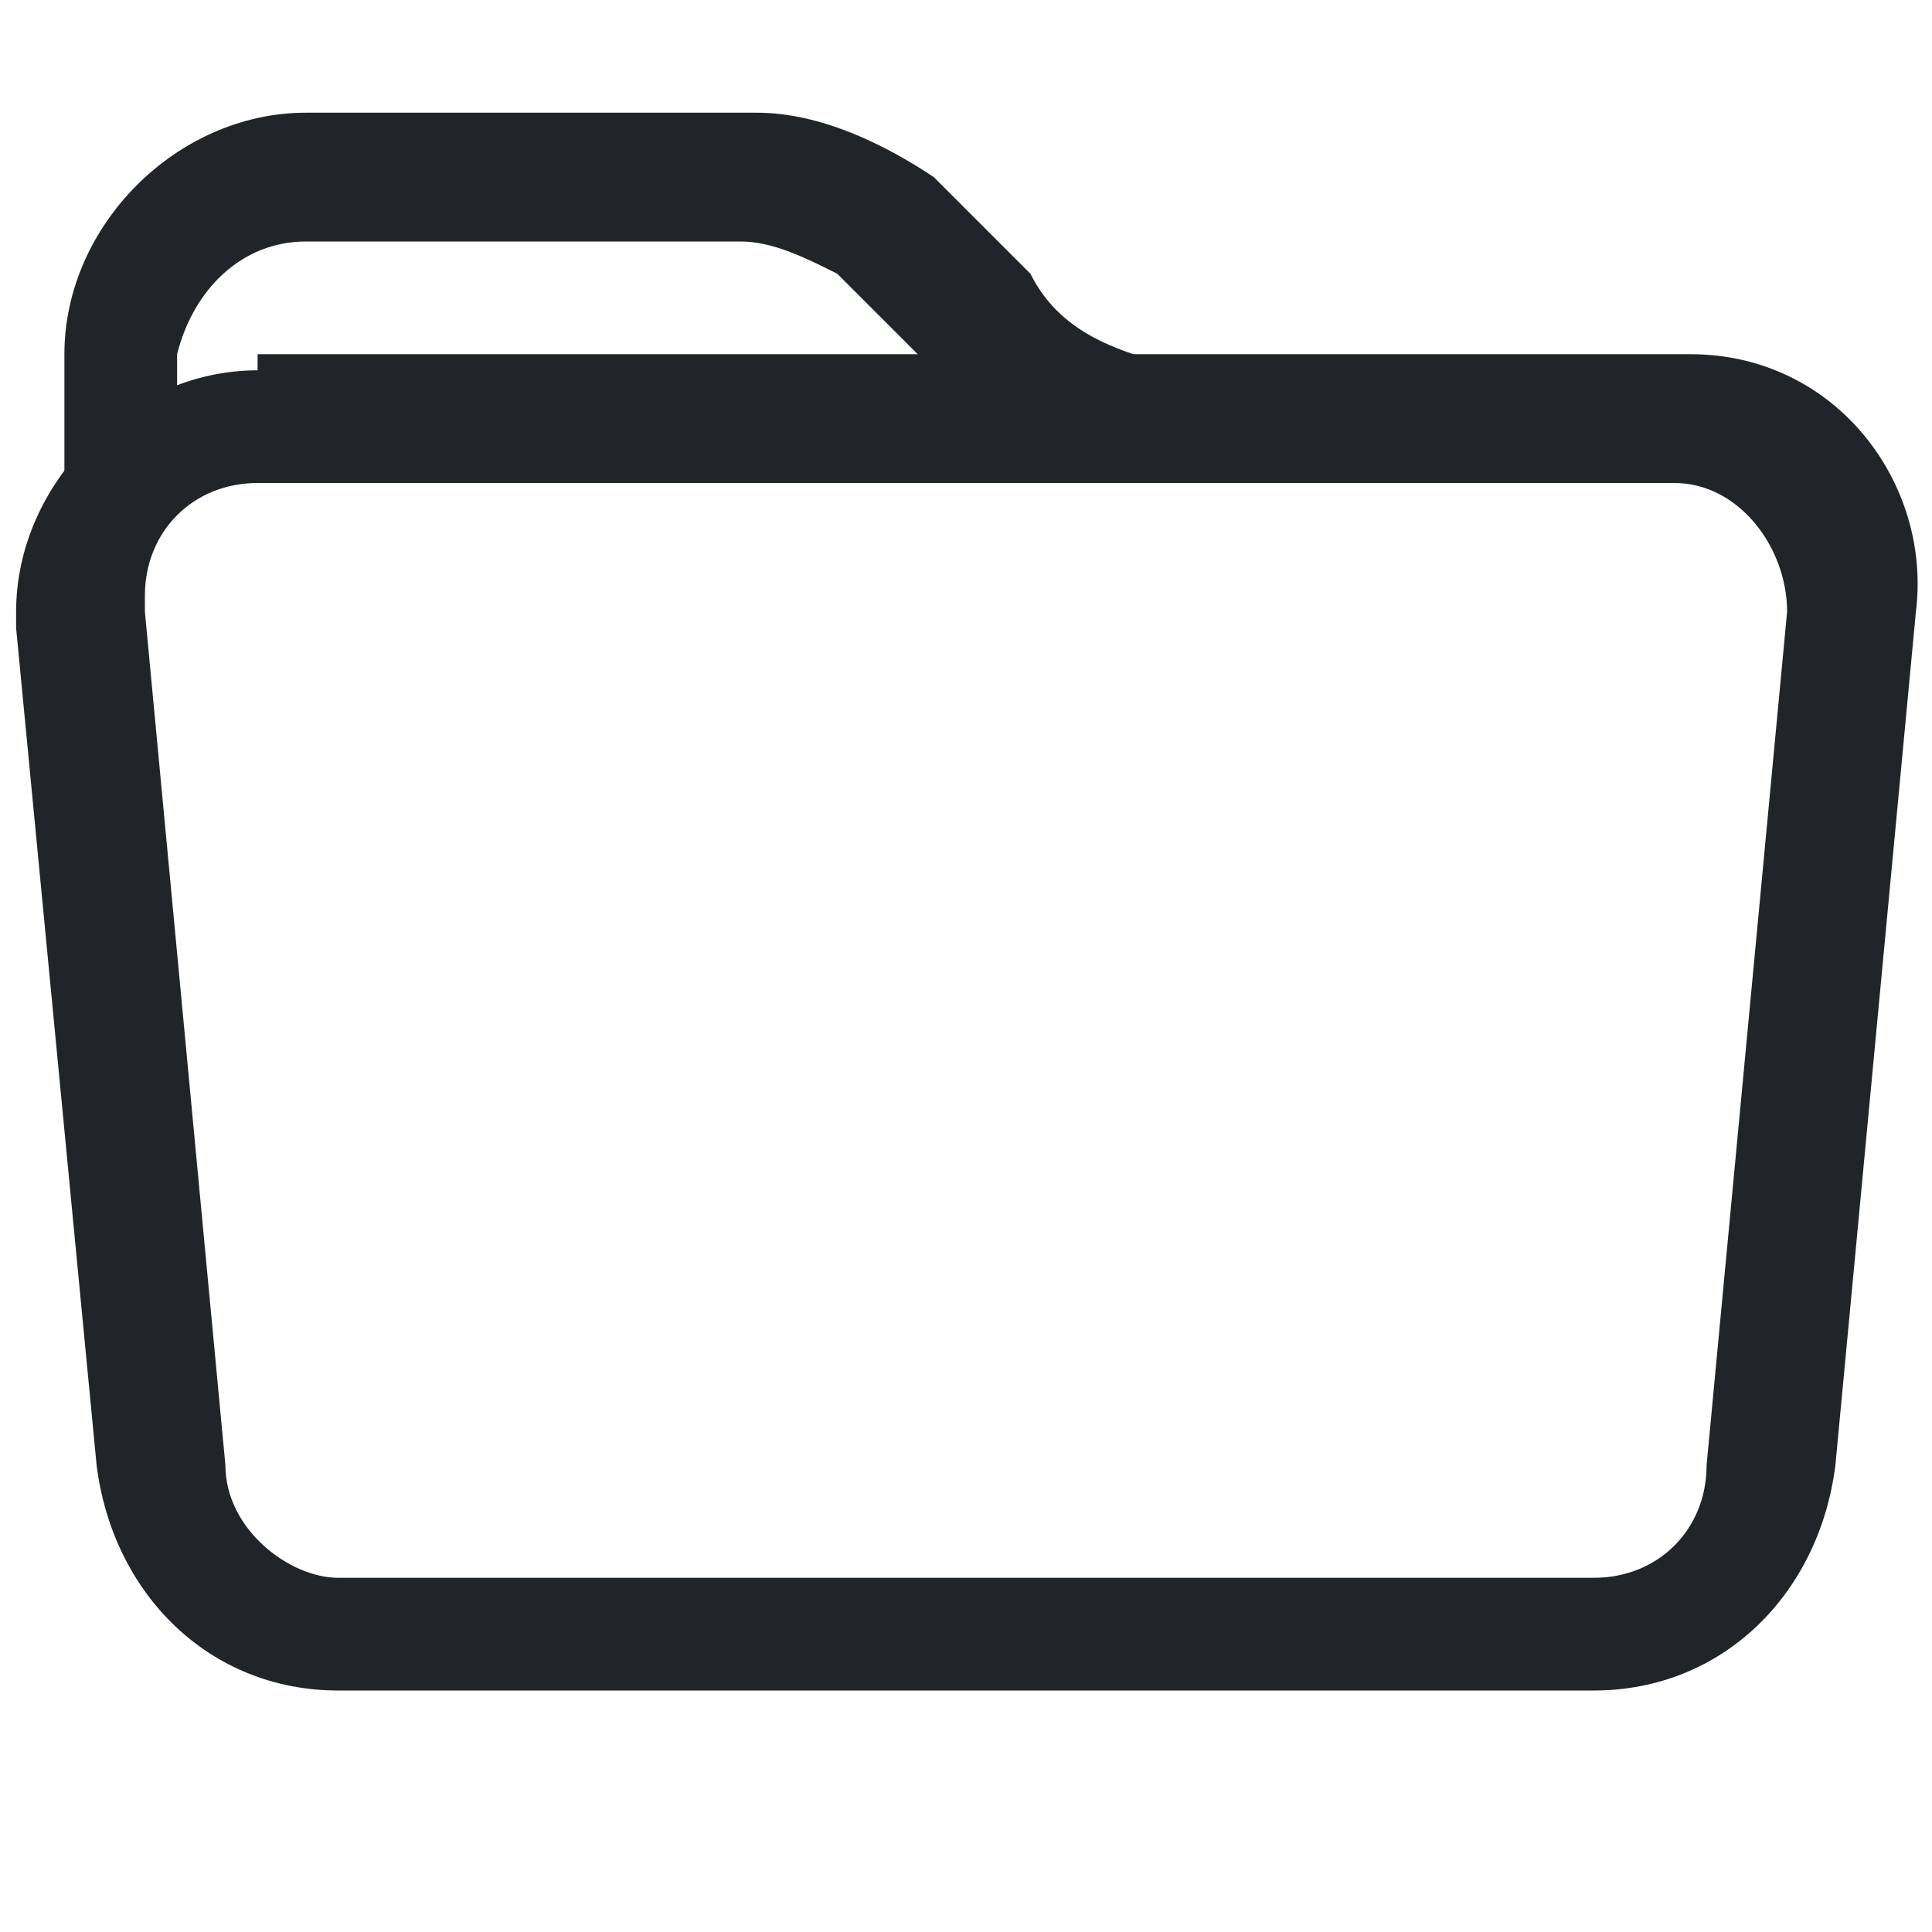 <?xml version="1.0" encoding="utf-8"?>
<!-- Generator: Adobe Illustrator 24.0.0, SVG Export Plug-In . SVG Version: 6.00 Build 0)  -->
<svg version="1.1" id="Capa_1" xmlns="http://www.w3.org/2000/svg" xmlns:xlink="http://www.w3.org/1999/xlink" x="0px" y="0px"
	 viewBox="0 0 12 12" style="enable-background:new 0 0 12 12;" xml:space="preserve">
<style type="text/css">
	.st0{fill:#212529;}
	.st1{fill-rule:evenodd;clip-rule:evenodd;fill:#212529;}
</style>
<path class="st0" d="M7.4,3C6.8,3,6.2,2.8,5.8,2.3L5.2,1.7C5,1.6,4.8,1.5,4.6,1.5H1.9c-0.4,0-0.7,0.3-0.8,0.7l0,0.8H0.4l0-0.8
	c0-0.8,0.7-1.5,1.5-1.5h2.8c0.4,0,0.8,0.2,1.1,0.4l0.6,0.6C6.6,2.1,7,2.2,7.4,2.3V3z"/>
<path class="st1" d="M10.4,3H1.6C1.2,3,0.9,3.3,0.9,3.7c0,0,0,0,0,0.1l0.5,5.3c0,0.4,0.4,0.7,0.7,0.7h7.8c0.4,0,0.7-0.3,0.7-0.7
	l0.5-5.3C11.1,3.4,10.8,3,10.4,3C10.4,3,10.4,3,10.4,3z M1.6,2.3c-0.8,0-1.5,0.7-1.5,1.5c0,0,0,0.1,0,0.1l0.5,5.2
	c0.1,0.8,0.7,1.4,1.5,1.4h7.8c0.8,0,1.4-0.6,1.5-1.4l0.5-5.3c0.1-0.8-0.5-1.6-1.4-1.6c0,0-0.1,0-0.1,0H1.6z"/>
</svg>
